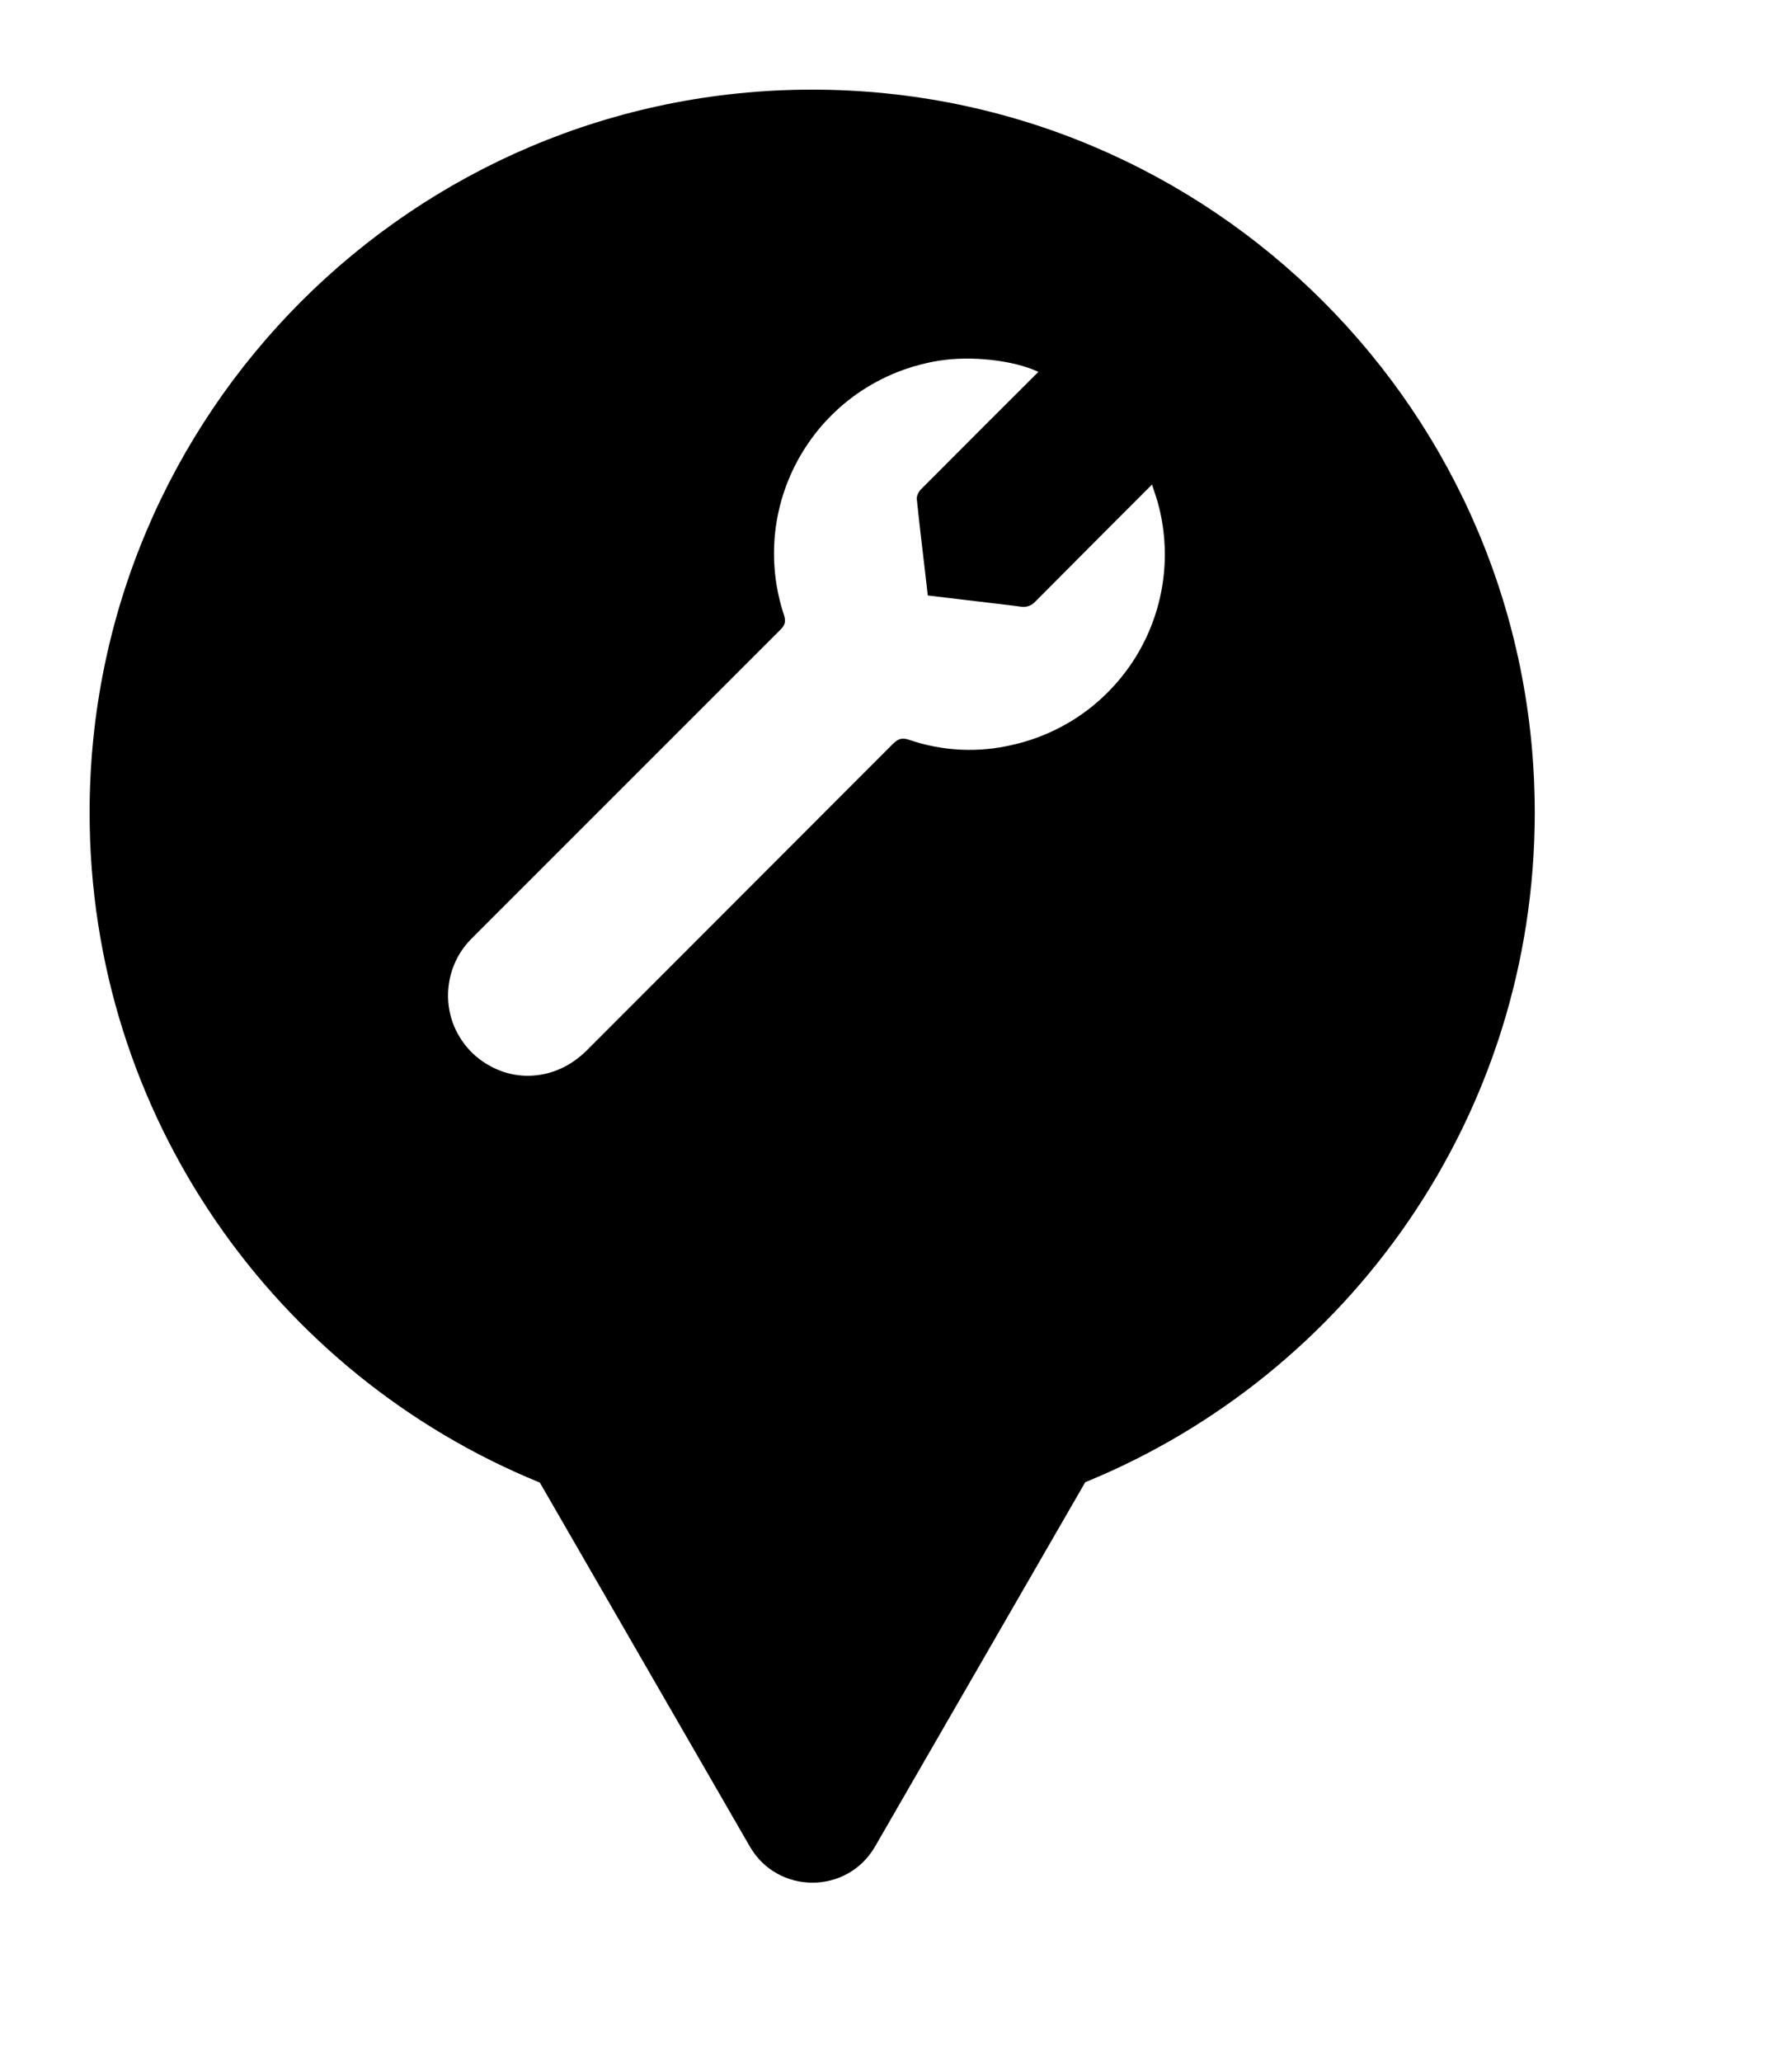 <svg xmlns="http://www.w3.org/2000/svg" viewBox="0 0 20 23" height="23" width="20"><title>hardware.svg</title><rect fill="none" x="0" y="0" width="20" height="23"></rect><path fill="#000" transform="translate(1 1)" d="M11.112 15.533C14.055 14.331 16.129 11.44 16.129 8.064C16.129 3.611 12.519 0 8.064 0C3.61 0 0 3.611 0 8.064C0 11.443 2.078 14.336 5.025 15.537L7.369 19.597C7.68 20.134 8.455 20.134 8.766 19.597L11.112 15.533ZM10.558 5.707C10.828 5.434 11.857 4.405 11.857 4.405C11.89 4.504 11.918 4.583 11.937 4.663C12.006 4.944 12.019 5.236 11.974 5.521C11.929 5.807 11.828 6.081 11.676 6.327C11.524 6.573 11.324 6.787 11.09 6.955C10.854 7.123 10.588 7.243 10.306 7.307C9.922 7.399 9.52 7.38 9.146 7.252C9.087 7.232 9.047 7.236 9.01 7.261C8.994 7.271 8.979 7.284 8.963 7.3L5.55 10.715C5.374 10.891 5.159 10.986 4.941 10.998C4.749 11.01 4.554 10.956 4.38 10.835C4.279 10.764 4.195 10.674 4.132 10.57C4.067 10.466 4.026 10.35 4.009 10.229C3.999 10.158 3.997 10.086 4.005 10.015C4.01 9.965 4.019 9.915 4.032 9.867C4.064 9.749 4.12 9.639 4.196 9.544C4.23 9.502 4.268 9.463 4.306 9.426L7.708 6.026C7.759 5.976 7.773 5.935 7.751 5.864C7.65 5.563 7.617 5.245 7.652 4.93C7.688 4.615 7.792 4.312 7.957 4.042C8.122 3.771 8.344 3.54 8.607 3.364C8.758 3.264 8.919 3.183 9.088 3.123C9.216 3.078 9.348 3.044 9.482 3.023C9.837 2.966 10.312 3.017 10.589 3.148C10.461 3.275 9.59 4.145 9.277 4.46C9.252 4.486 9.229 4.532 9.232 4.566C9.254 4.778 9.278 4.99 9.304 5.204L9.355 5.642L10.11 5.732L10.304 5.755L10.385 5.766C10.416 5.773 10.448 5.771 10.479 5.76C10.51 5.75 10.537 5.731 10.558 5.707Z"></path></svg>